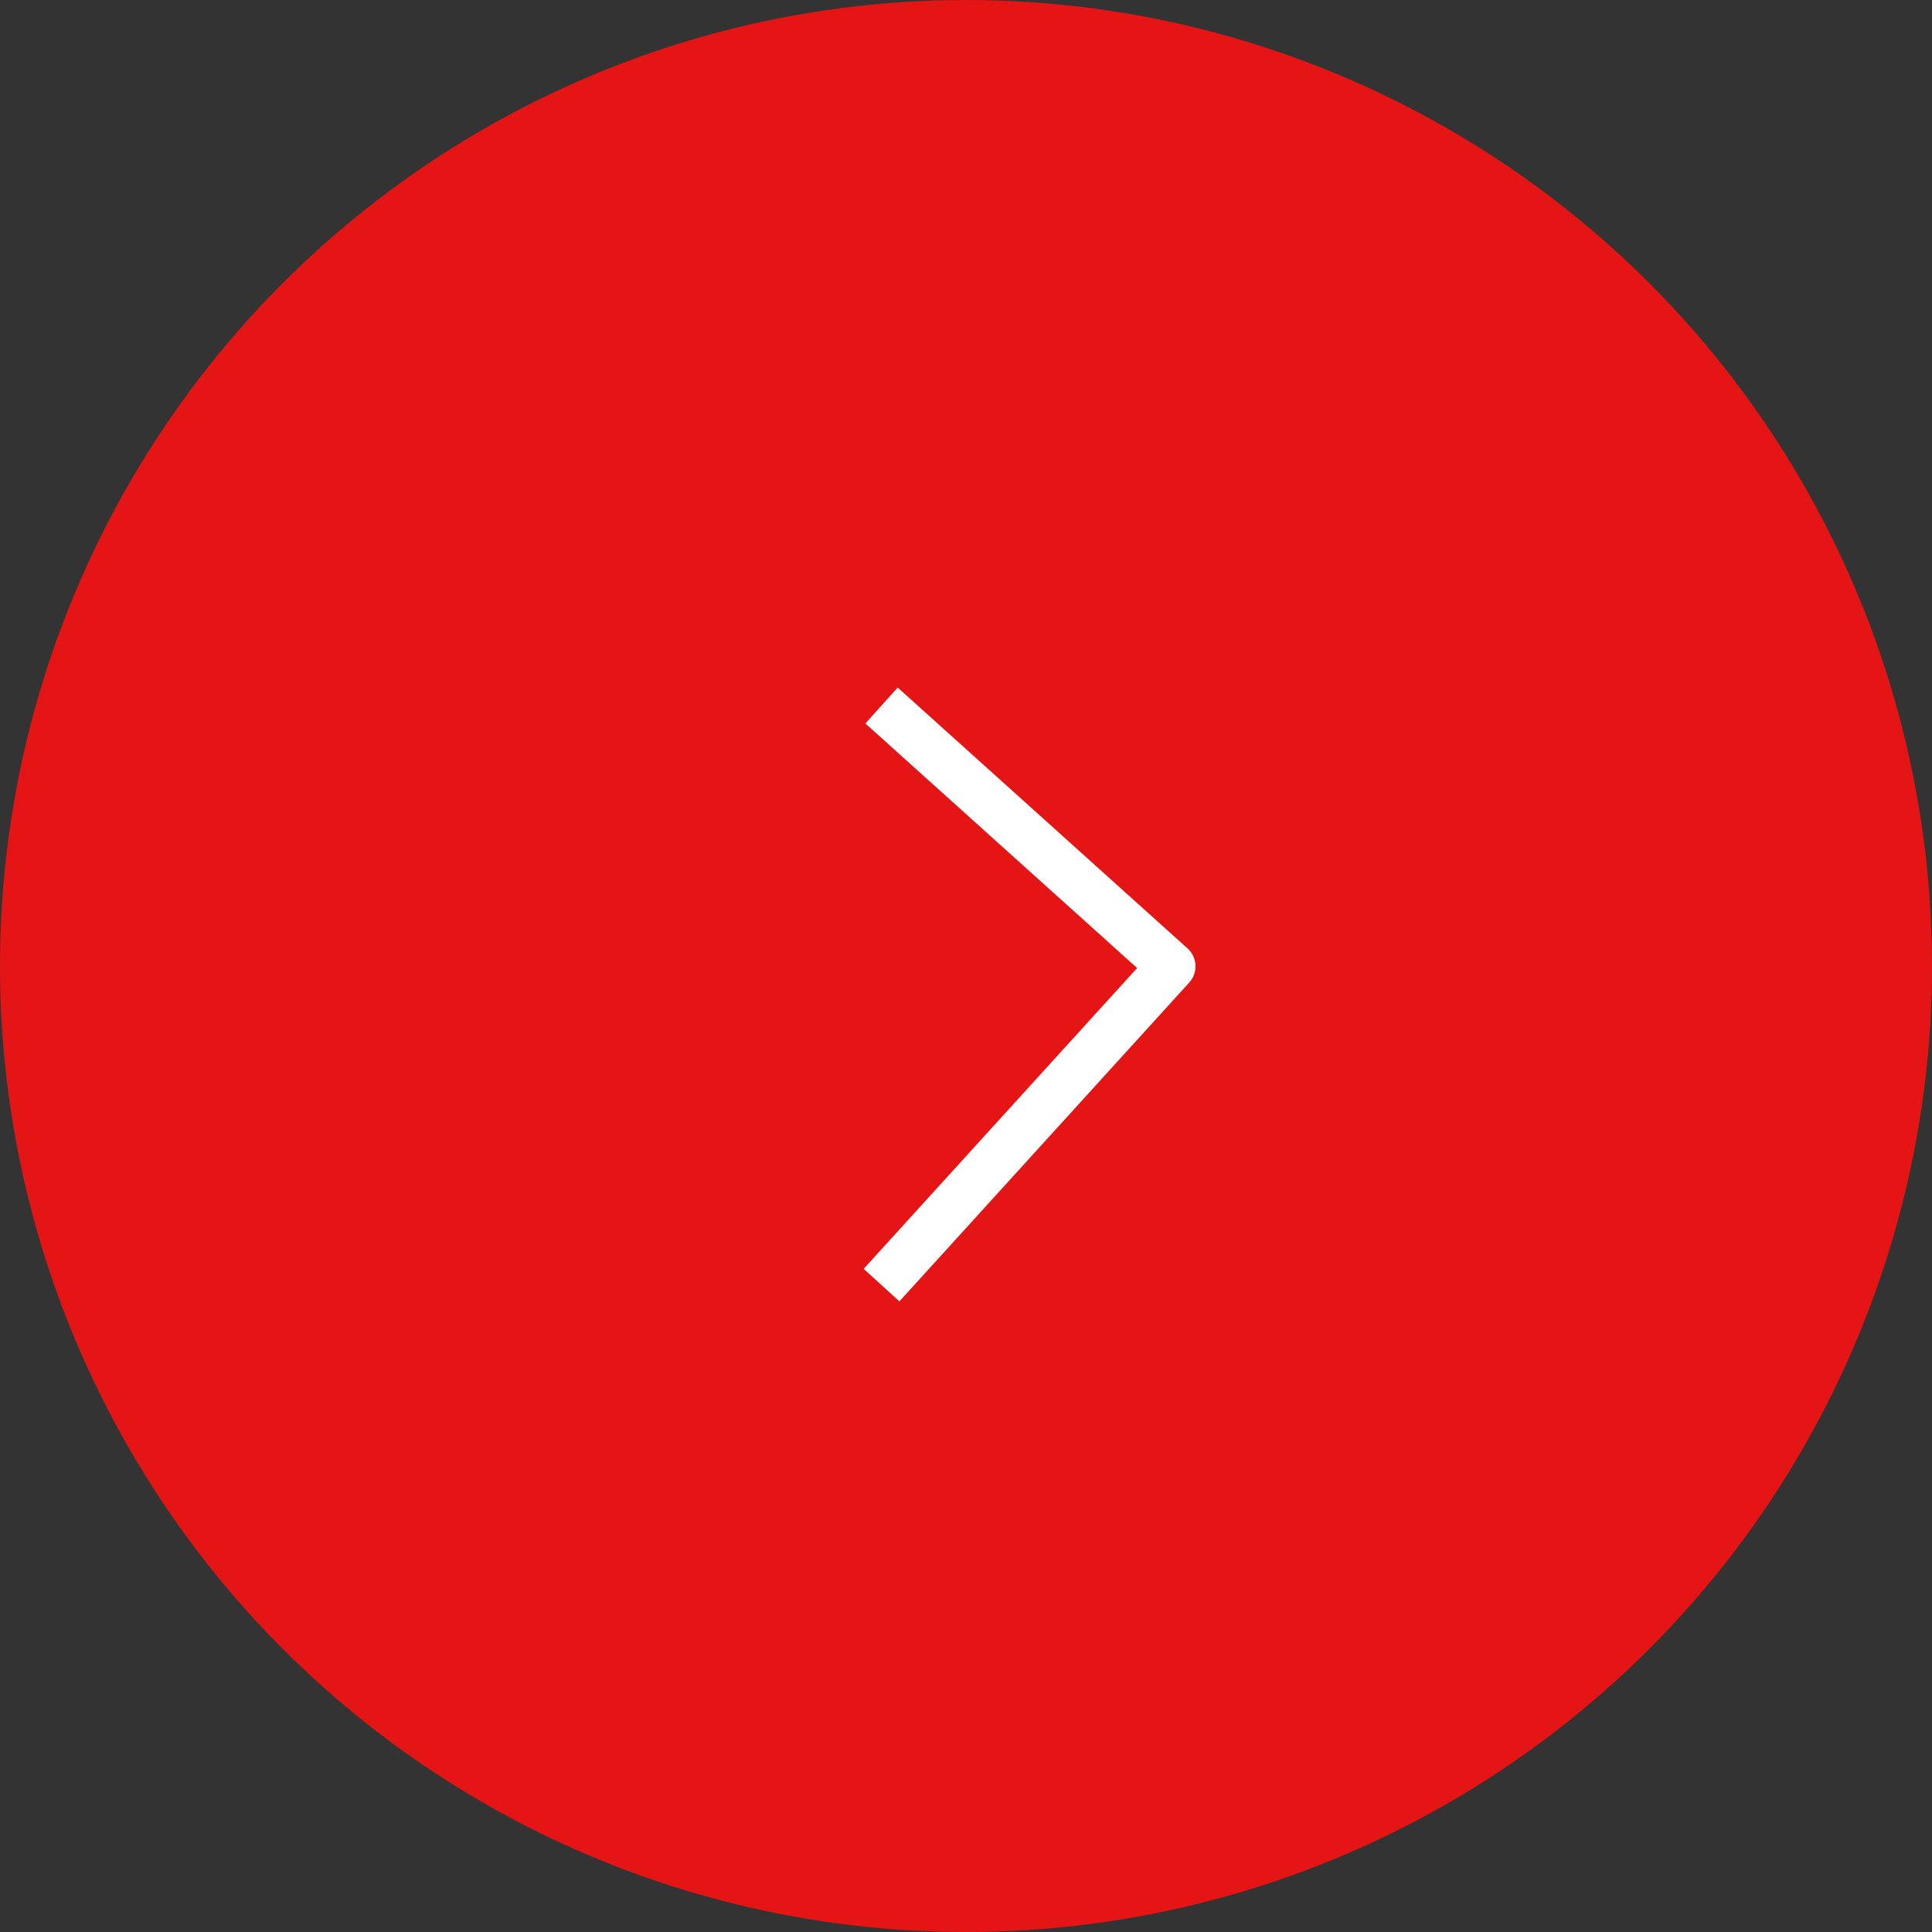 <svg xmlns="http://www.w3.org/2000/svg" width="40" height="40" viewBox="0 0 40 40">
  <rect x="0" y="0" width="40" height="40" fill="#333333" stroke="none"/>
  <g id="Group_1" data-name="Group 1" transform="translate(-1305 -167)">
    <circle id="Ellipse_1" data-name="Ellipse 1" cx="20" cy="20" r="20" transform="translate(1305 167)" fill="#e51515"/>
    <path id="Path_1" data-name="Path 1" d="M1322.251,181.89l6,5.4-6,6.6" transform="translate(1 -0.283)" fill="none" stroke="#fff" stroke-linejoin="round" stroke-width="1"/>
  </g>
</svg>
